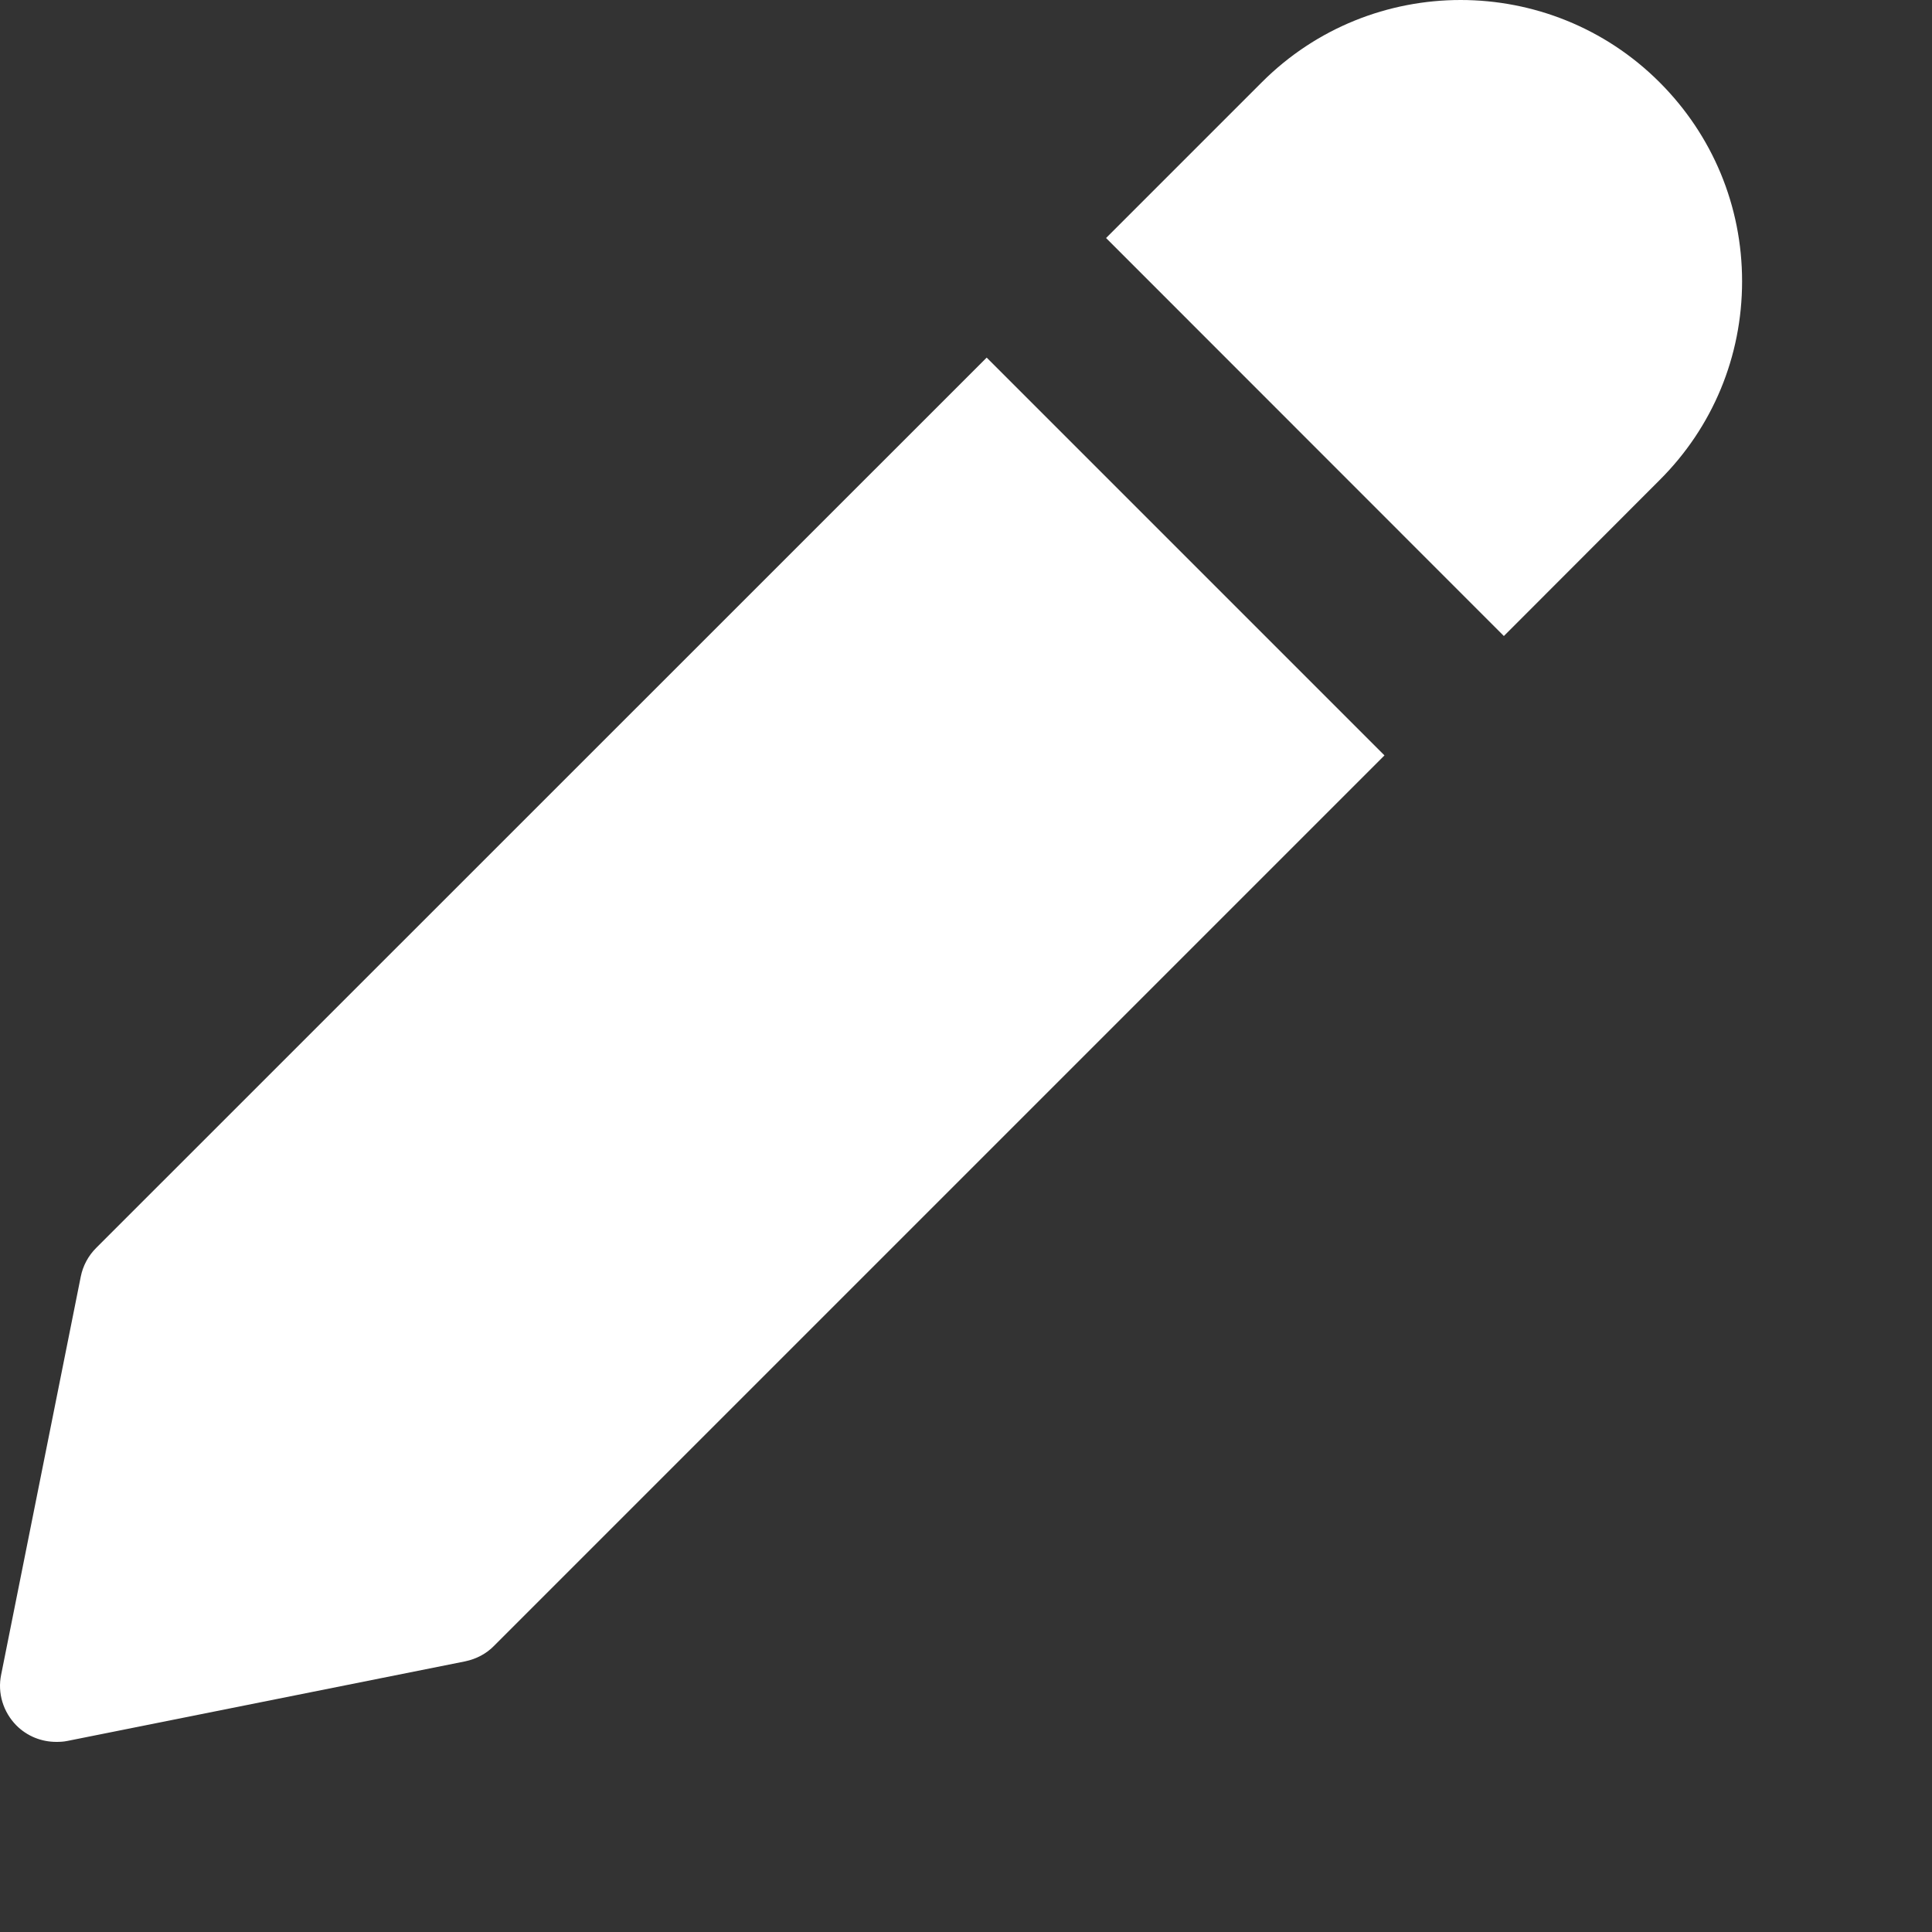 <svg width="10" height="10" viewBox="0 0 10 10" fill="none" xmlns="http://www.w3.org/2000/svg">
<rect x="0" y="0" width="10" height="10" fill="#333333" stroke="none"/>
<path d="M0.497 6.46C0.457 6.5 0.429 6.552 0.418 6.608L0.006 8.668C-0.014 8.764 0.017 8.862 0.085 8.931C0.141 8.987 0.215 9.016 0.292 9.016C0.31 9.016 0.33 9.015 0.349 9.011L2.408 8.599C2.465 8.587 2.517 8.56 2.557 8.519L7.166 3.91L5.107 1.851L0.497 6.46Z" fill="white"/>
<path d="M8.59 0.426C8.022 -0.142 7.098 -0.142 6.531 0.426L5.725 1.232L7.784 3.292L8.59 2.485C8.865 2.211 9.017 1.845 9.017 1.456C9.017 1.067 8.865 0.701 8.59 0.426Z" fill="white"/>
</svg>

